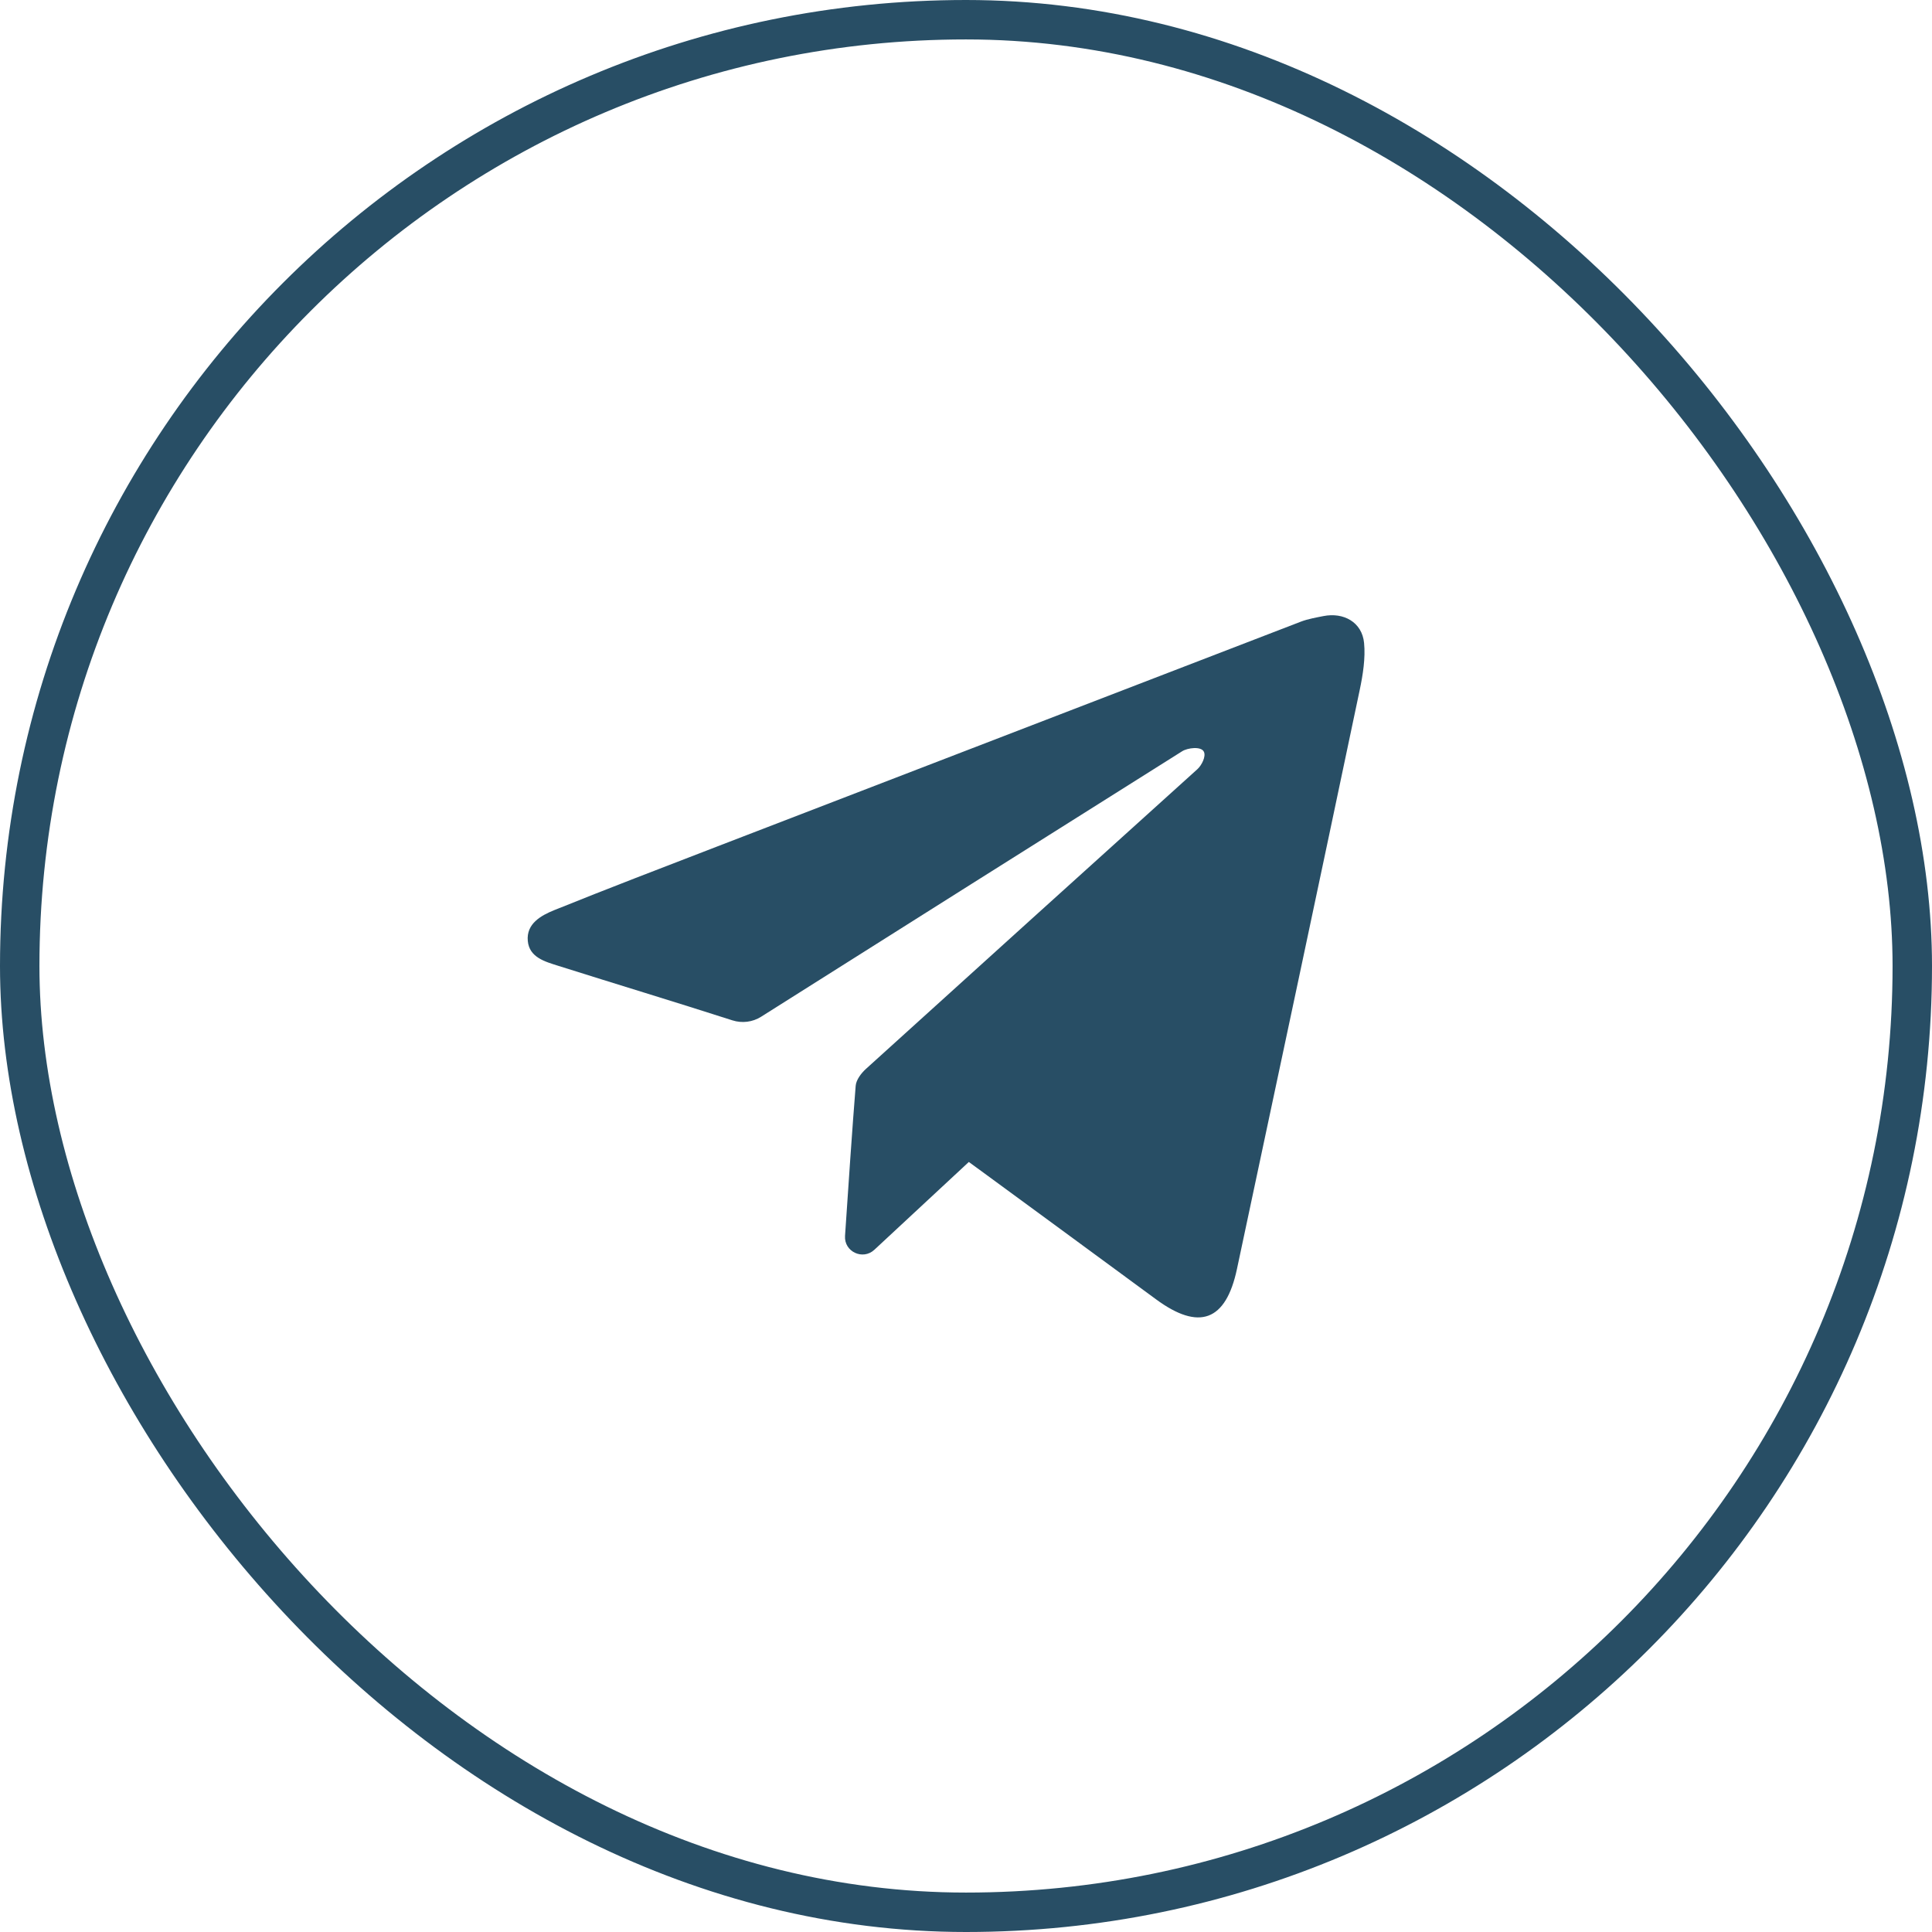 <svg width="49" height="49" viewBox="0 0 49 49" fill="none" xmlns="http://www.w3.org/2000/svg">
<rect x="0.5" y="0.5" width="48" height="48" rx="24" stroke="#284E65"/>
<path fill-rule="evenodd" clip-rule="evenodd" d="M24.572 29.47L22.176 31.697C21.883 31.97 21.405 31.746 21.432 31.345C21.507 30.214 21.624 28.495 21.702 27.539C21.714 27.388 21.841 27.22 21.962 27.11C24.76 24.573 27.565 22.041 30.369 19.508C30.473 19.414 30.596 19.183 30.531 19.062C30.459 18.924 30.123 18.966 29.983 19.053C26.422 21.296 22.861 23.537 19.305 25.786C19.087 25.924 18.82 25.957 18.574 25.878C17.108 25.407 15.633 24.961 14.164 24.497C13.826 24.39 13.424 24.284 13.386 23.864C13.345 23.427 13.721 23.219 14.06 23.082C15.426 22.531 16.802 22.004 18.176 21.474C23.118 19.569 28.06 17.666 33.002 15.763C33.168 15.7 33.388 15.66 33.561 15.626C34.079 15.522 34.545 15.782 34.596 16.306C34.634 16.689 34.566 17.117 34.486 17.497C33.457 22.394 32.414 27.289 31.372 32.185C31.091 33.508 30.411 33.759 29.316 32.951C27.904 31.909 24.572 29.47 24.572 29.47Z" fill="#284E65"/>
</svg>
